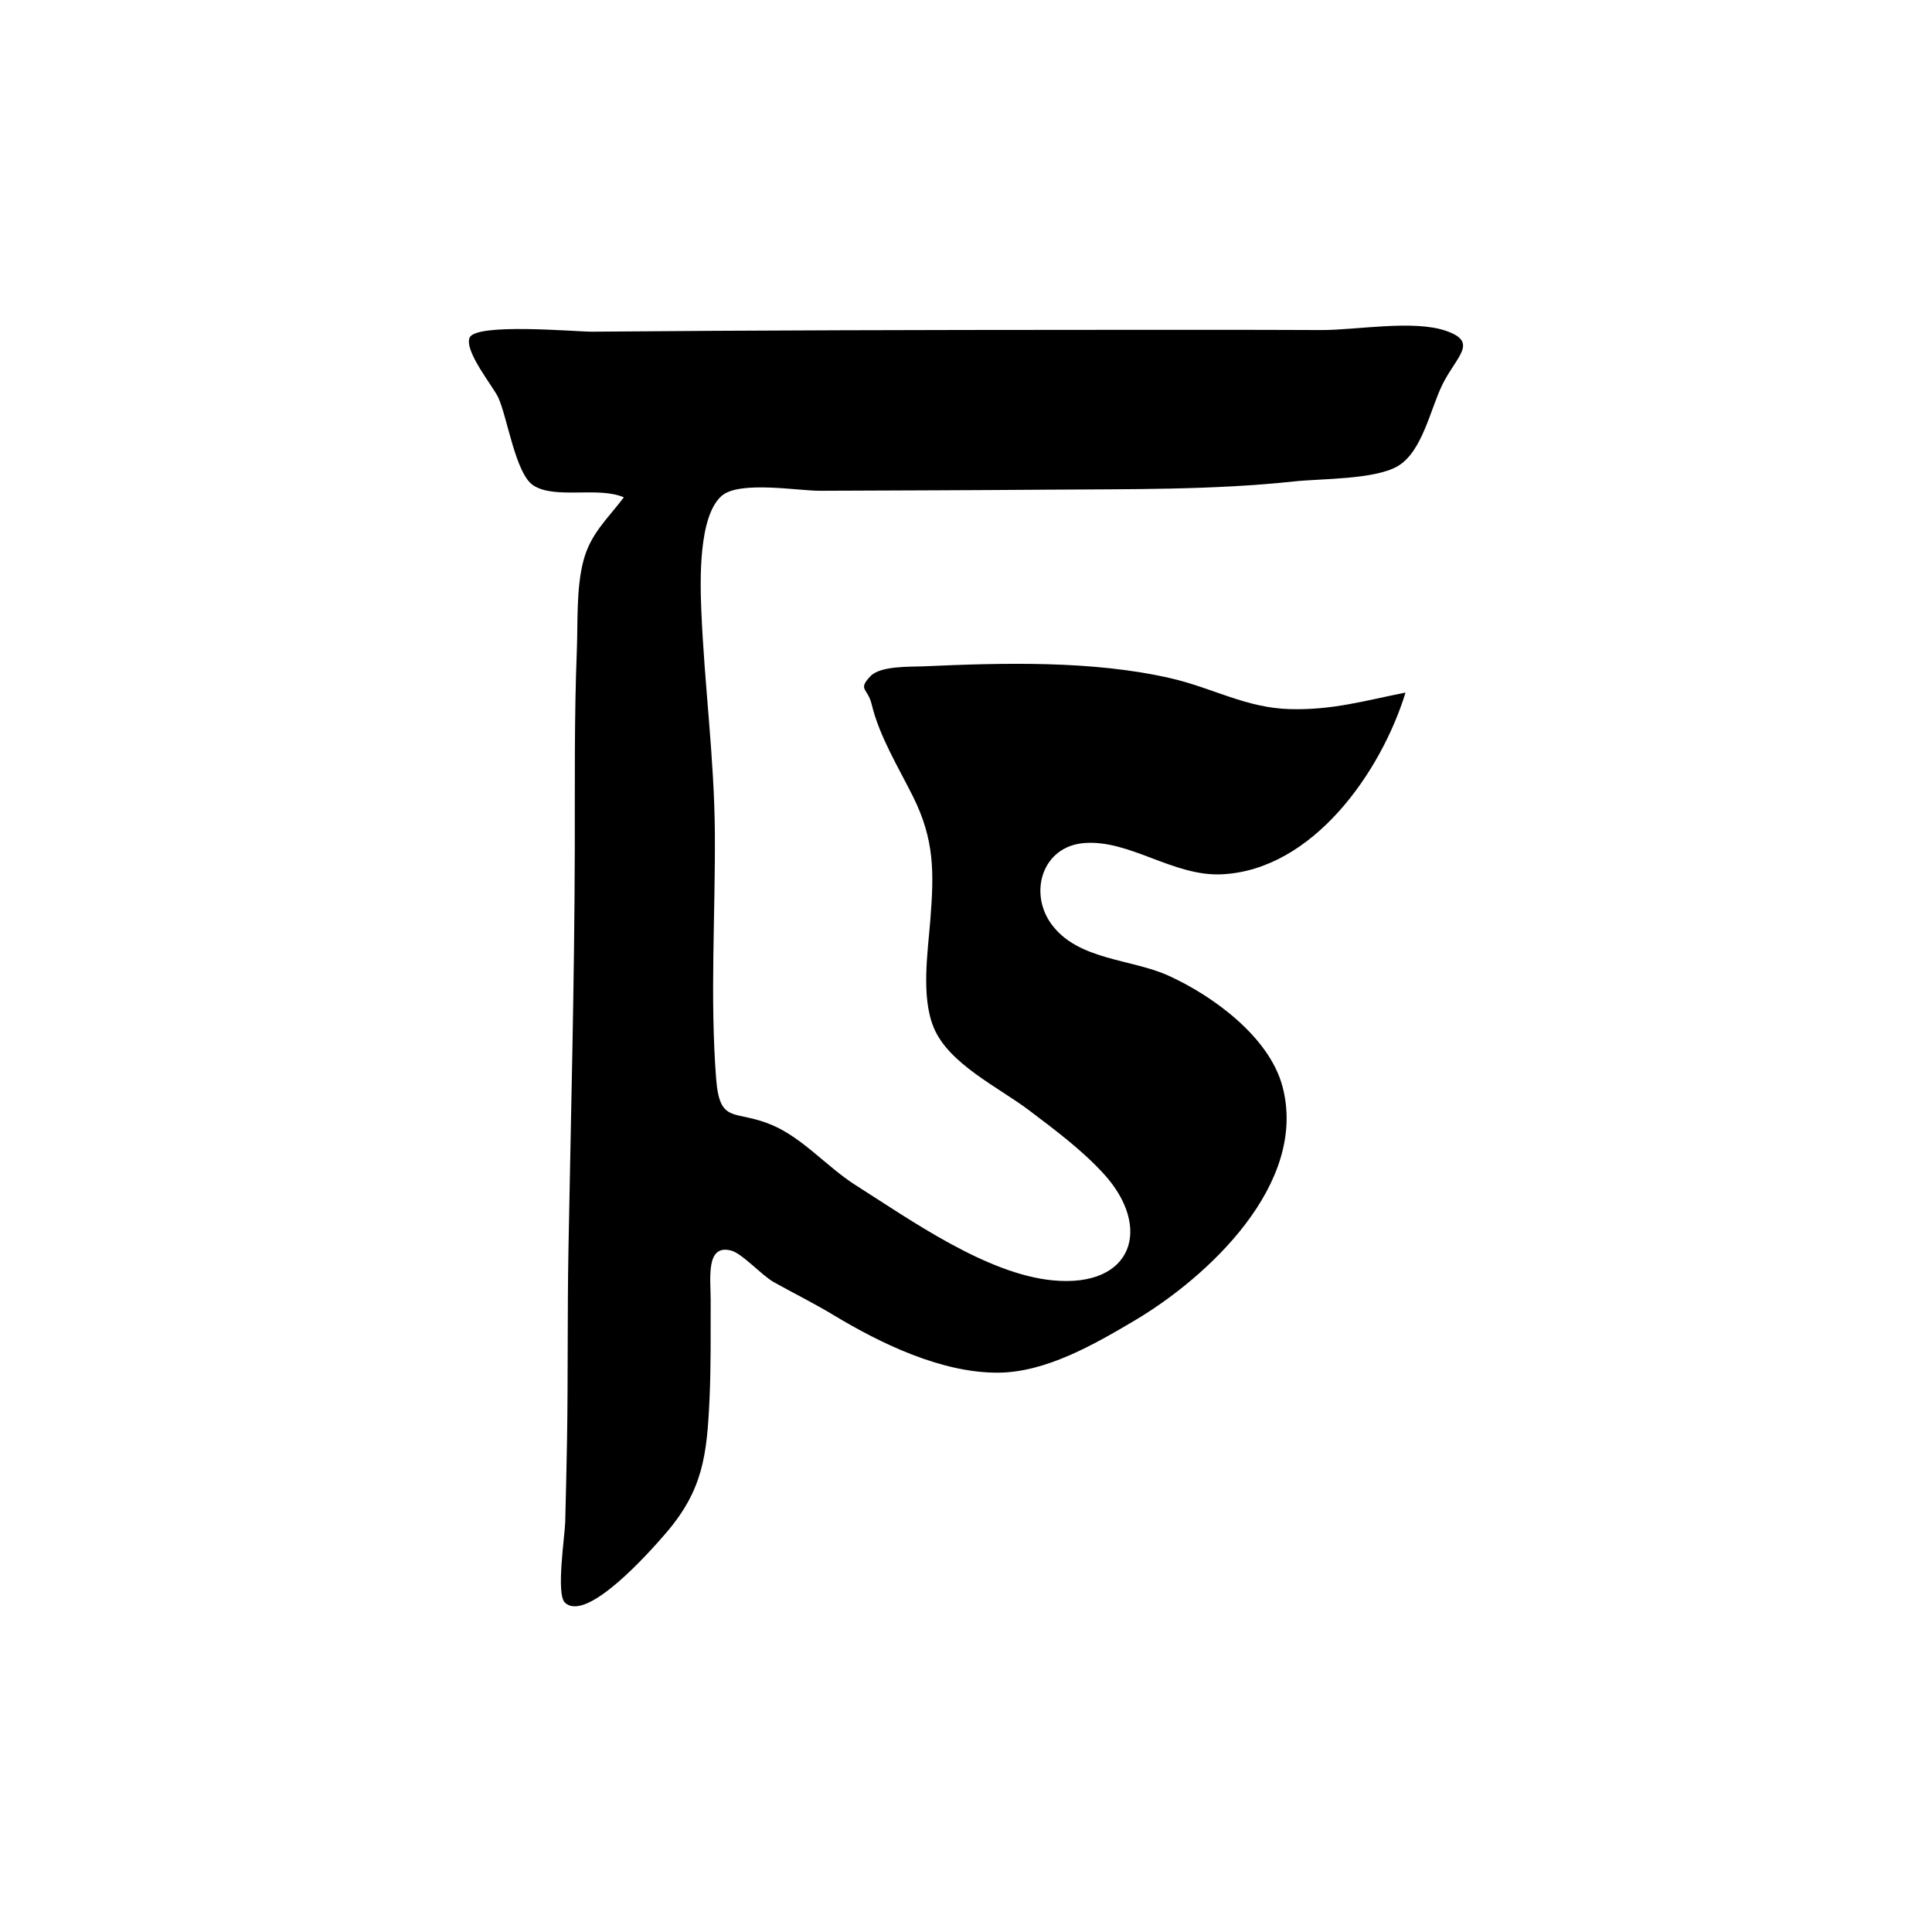 <?xml version="1.0" encoding="UTF-8"?>
<svg id="Calque_1" data-name="Calque 1" xmlns="http://www.w3.org/2000/svg" viewBox="0 0 1024 1024">
  <defs>
    <style>
      .cls-1 {
        stroke-width: 0px;
      }
    </style>
  </defs>
  <path class="cls-1" d="m744.95,367.1c-13,42.25-49.15,93.99-97.35,96.3-25.83,1.24-49-18.65-73.23-16.54-22.15,1.93-29.32,26.67-16.84,43.3,14.13,18.84,42.08,18.03,61.73,26.93,23.53,10.65,53.53,32.48,60.49,58.8,13.67,51.63-39.65,101.12-78.61,124.16-21.35,12.63-47.05,27.46-72.46,27.5-29.84.05-61.91-15.46-86.85-30.51-10.34-6.24-21.12-11.57-31.65-17.45-6.33-3.54-16.67-15.11-22.53-16.72-13.84-3.81-10.94,15.13-10.98,26.32-.06,17.51.19,35.06-.62,52.56-1.37,29.66-3.51,48.04-23.12,70.85-8.8,10.23-42.08,47.73-53.51,36.81-4.81-4.59-.02-35.39.16-42.83.36-14.49.72-28.97.96-43.46.56-33.39.14-66.78.74-100.16,1.28-71.05,3.21-142.03,3.37-213.1.08-34.96-.29-69.98,1.08-104.92.59-15.07-.35-32.9,3.43-47.49,3.78-14.6,12.6-22.11,21.49-33.86-13.58-5.9-36.42,1.21-48.01-6.34-9.42-6.14-13.72-36.07-18.53-46.51-2.72-5.89-17.86-24.2-15.29-31.61,2.85-8.21,56.81-3.26,64.97-3.33,88.1-.75,176.2-.94,264.3-.97,40.73-.02,81.45-.08,122.18.1,18.56.08,48.9-5.61,66.28.47,17.15,6,5.56,13.27-1.86,28.05-6.6,13.14-10.73,36.1-24.05,43.72-12.36,7.07-40.49,6.46-54.74,7.99-43.12,4.63-87.11,4.03-130.41,4.37-40.33.32-80.65.41-120.98.59-11.25.05-42.49-5.45-51.91,2.61-12.57,10.76-11.5,45.8-10.9,60.59,1.61,39.56,6.93,78.68,7.19,118.43.28,43.03-2.63,86.73.65,129.7,1.9,24.86,9.69,16.41,29.52,24.78,16.49,6.96,29.35,22.38,44.49,31.97,29.35,18.61,69.23,46.97,104.3,50.4,42.82,4.2,53.17-28.21,26.9-56.72-11.7-12.7-25.67-23.06-39.39-33.45-16.05-12.14-42.51-24.5-50.49-43.84-6.79-16.48-3.1-40.06-1.76-57.25,1.96-25.04,2.2-42.26-9.2-65.15-7.65-15.35-17.87-31.96-21.88-48.8-2.09-8.8-7.61-7.61-.73-14.95,5.31-5.67,21.2-4.96,28.21-5.27,42.07-1.87,89.68-3.22,131.07,6.34,22.29,5.15,39.81,15.72,63.17,16.34,22.64.6,39.76-4.54,61.19-8.77Z"/>
</svg>